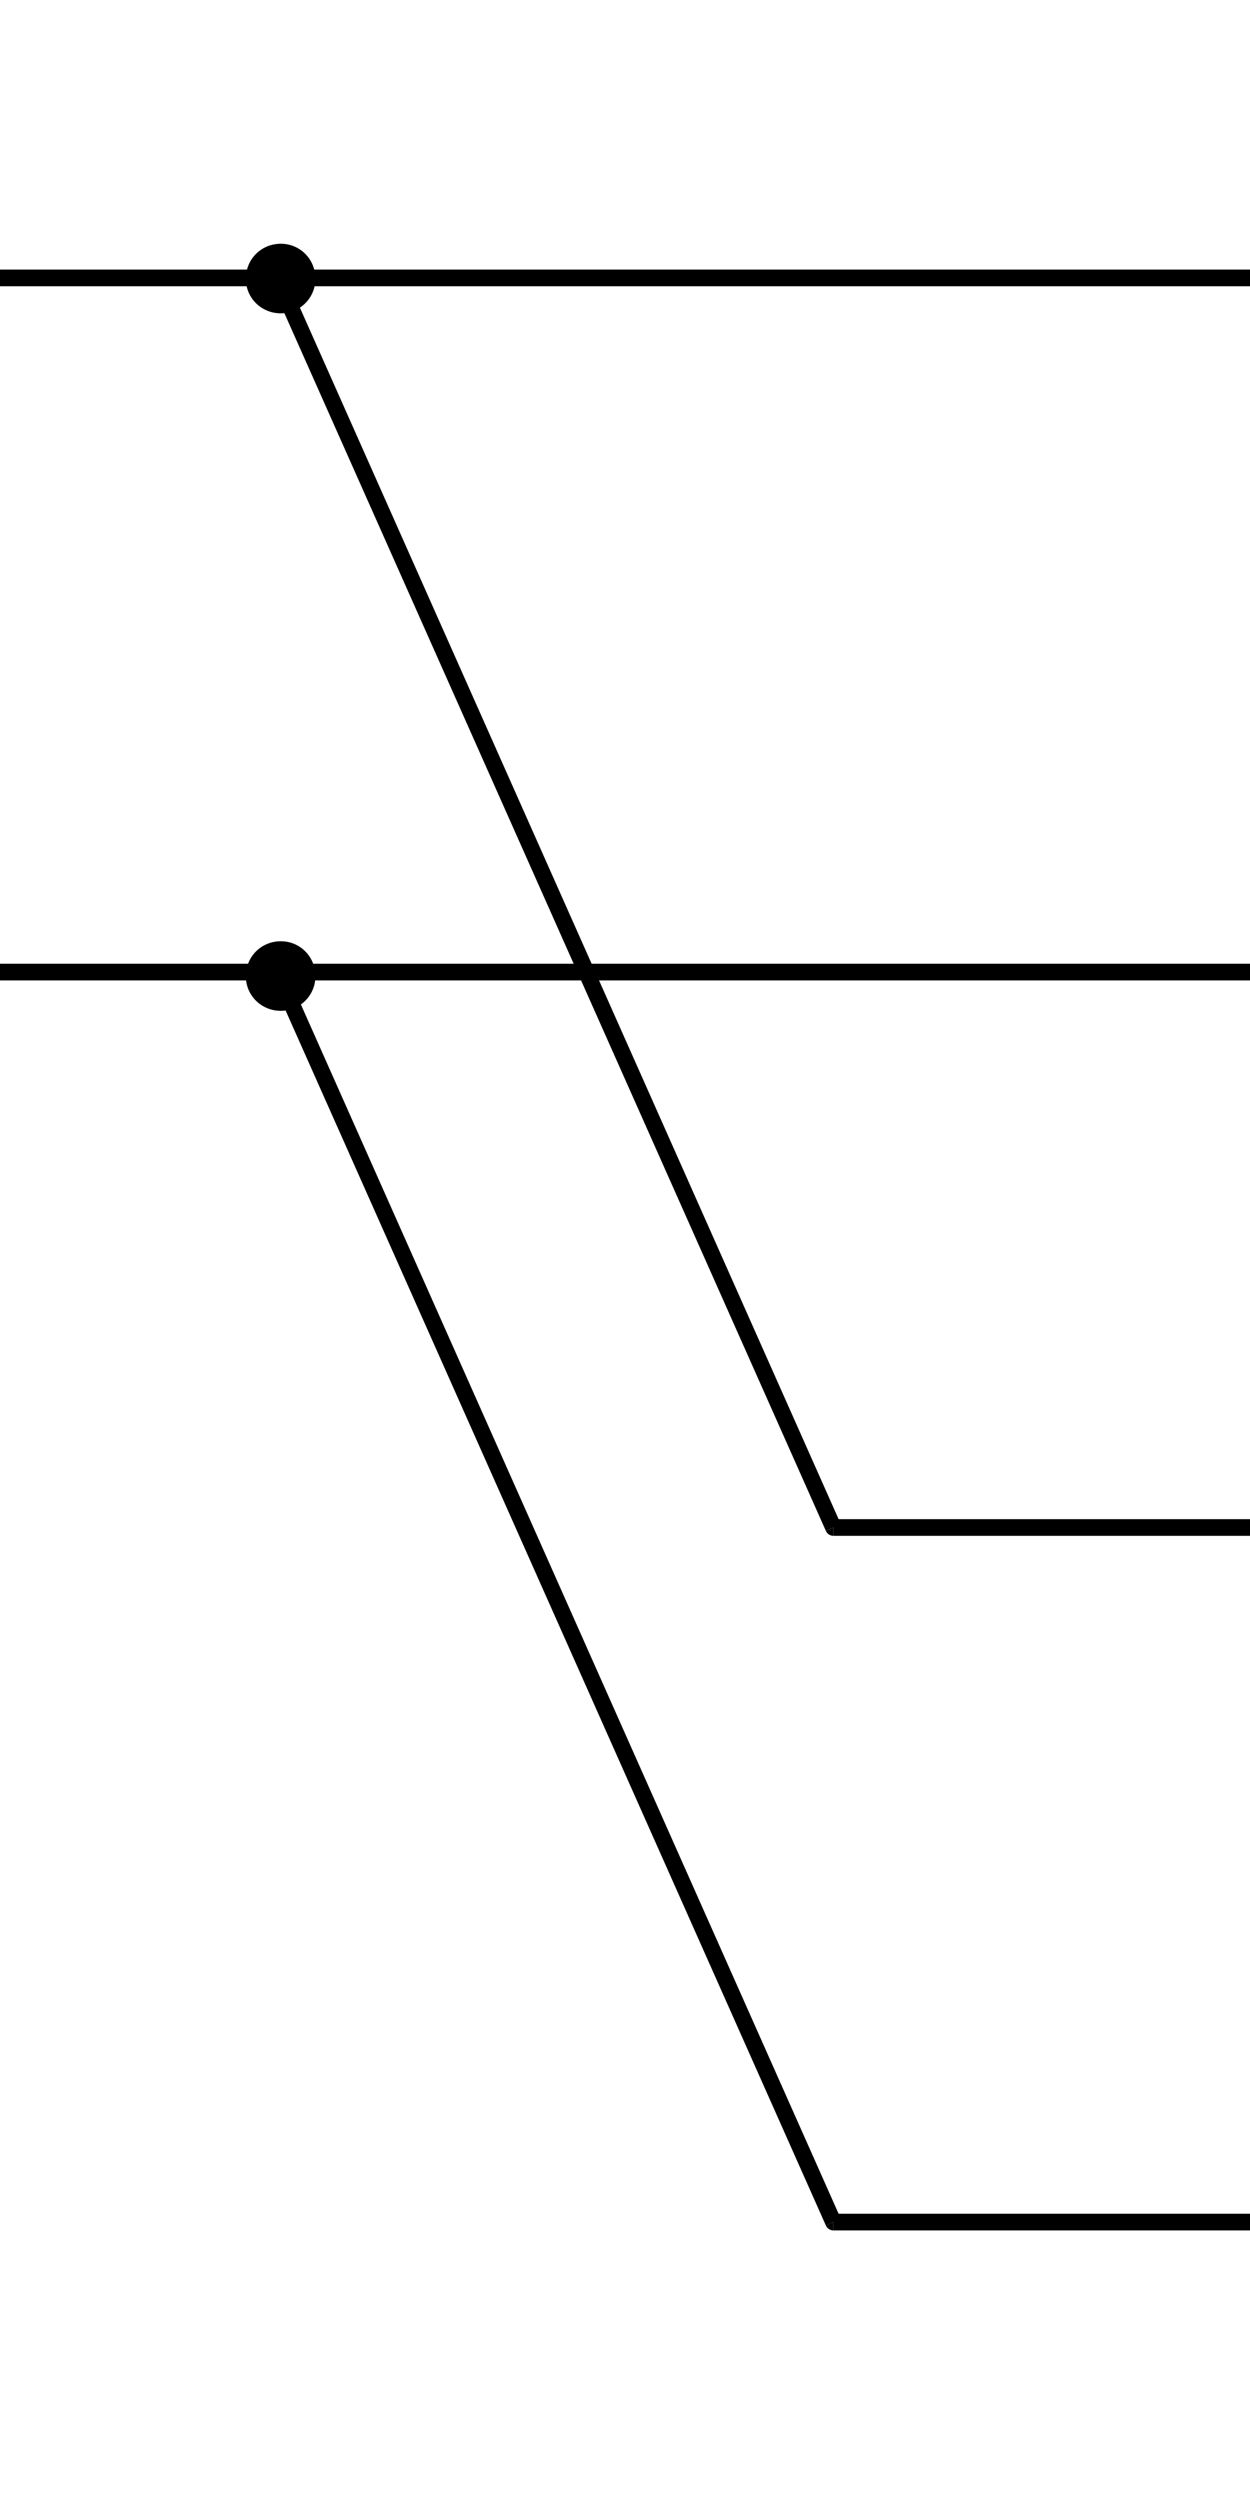 <?xml version="1.0" encoding="UTF-8"?>
<!DOCTYPE svg PUBLIC "-//W3C//DTD SVG 1.1//EN" "http://www.w3.org/Graphics/SVG/1.1/DTD/svg11.dtd"><svg version="1.1" viewBox="0 0 3000 6000" preserveAspectRatio="xMidYMid" fill-rule="evenodd" xmlns="http://www.w3.org/2000/svg" xmlns:xlink="http://www.w3.org/1999/xlink"><g visibility="visible" id="Padrão"><desc>Master slide</desc><g style="stroke:none;fill:none"><rect x="-14" y="-14" width="3030" height="6030"/></g></g><g visibility="visible" id="page1"><desc>Slide</desc><g><desc>Drawing</desc><g><g style="stroke:none;fill:none"><rect x="-14" y="-14" width="3030" height="6030"/></g><g/></g></g><g><desc>Drawing</desc><g><g style="stroke:none;fill:rgb(0,0,0)"><path d="M 0,647 L 3000,647 3000,667 3000,687 0,687 0,667 0,647 Z"/></g><g/></g></g><g><desc>Drawing</desc><g><g style="stroke:none;fill:rgb(0,0,0)"><path d="M 0,2313 L 3000,2313 3000,2333 3000,2353 0,2353 0,2333 0,2313 Z"/></g><g/></g></g><g><desc>Drawing</desc><g><g style="stroke:none;fill:rgb(0,0,0)"><path d="M 674,752 C 627,752 590,715 590,669 590,622 627,585 674,585 720,585 757,622 757,669 757,715 720,752 674,752 Z"/></g><g style="stroke:none;fill:none"><rect x="576" y="571" width="196" height="196"/></g><g/></g></g><g><desc>Drawing</desc><g><g style="stroke:none;fill:rgb(0,0,0)"><path d="M 674,2426 C 627,2426 590,2389 590,2343 590,2296 627,2259 674,2259 720,2259 757,2296 757,2343 757,2389 720,2426 674,2426 Z"/></g><g style="stroke:none;fill:none"><rect x="576" y="2245" width="196" height="196"/></g><g/></g></g><g><desc>Drawing</desc><g><g style="stroke:none;fill:rgb(0,0,0)"><path d="M 684,658 L 2018,3658 2000,3666 1982,3674 648,674 666,666 684,658 Z"/><path d="M 2000,3686 C 1992,3686 1985,3681 1982,3674 L 2000,3666 2000,3686 Z"/><path d="M 2000,3646 L 3000,3646 3000,3666 3000,3686 2000,3686 2000,3666 2000,3646 Z"/></g><g/></g></g><g><desc>Drawing</desc><g><g style="stroke:none;fill:rgb(0,0,0)"><path d="M 684,2325 L 2018,5325 2000,5333 1982,5341 648,2341 666,2333 684,2325 Z"/><path d="M 2000,5353 C 1992,5353 1985,5348 1982,5341 L 2000,5333 2000,5353 Z"/><path d="M 2000,5313 L 3000,5313 3000,5333 3000,5353 2000,5353 2000,5333 2000,5313 Z"/></g><g/></g></g></g></svg>